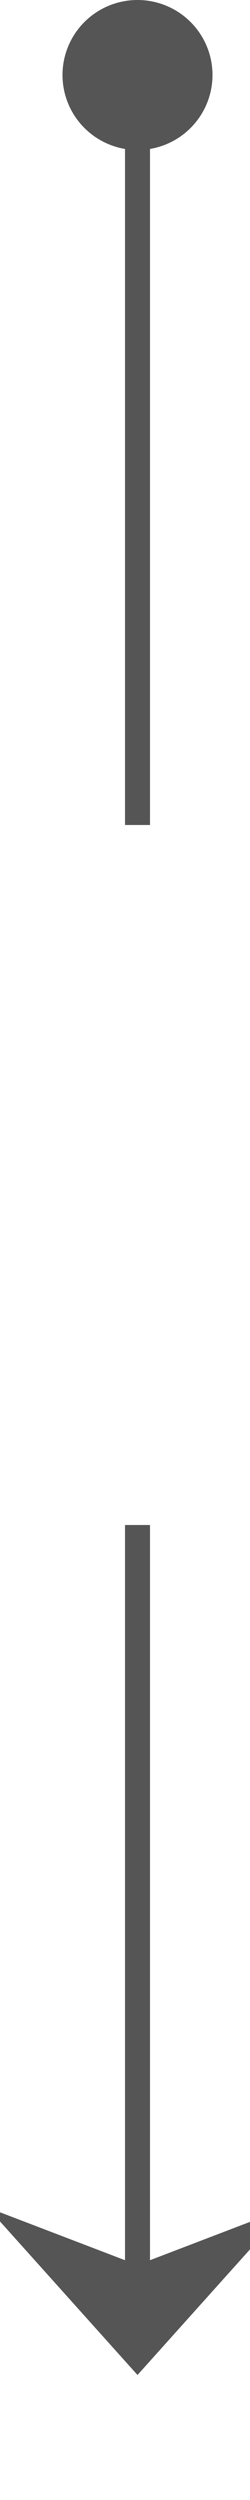 ﻿<?xml version="1.0" encoding="utf-8"?>
<svg version="1.1" xmlns:xlink="http://www.w3.org/1999/xlink" width="10px" height="100px" preserveAspectRatio="xMidYMin meet" viewBox="668 171  8 100" xmlns="http://www.w3.org/2000/svg">
  <defs>
    <mask fill="white" id="clip144">
      <path d="M 656.827 204  L 687.173 204  L 687.173 232  L 656.827 232  Z M 656 162  L 688 162  L 688 282  L 656 282  Z " fill-rule="evenodd" />
    </mask>
  </defs>
  <path d="M 672.5 204  L 672.5 172  M 672.5 232  L 672.5 265  " stroke-width="1" stroke="#555555" fill="none" />
  <path d="M 672.5 171  A 3 3 0 0 0 669.5 174 A 3 3 0 0 0 672.5 177 A 3 3 0 0 0 675.5 174 A 3 3 0 0 0 672.5 171 Z M 666.5 259.3  L 672.5 266  L 678.5 259.3  L 672.5 261.6  L 666.5 259.3  Z " fill-rule="nonzero" fill="#555555" stroke="none" mask="url(#clip144)" />
</svg>